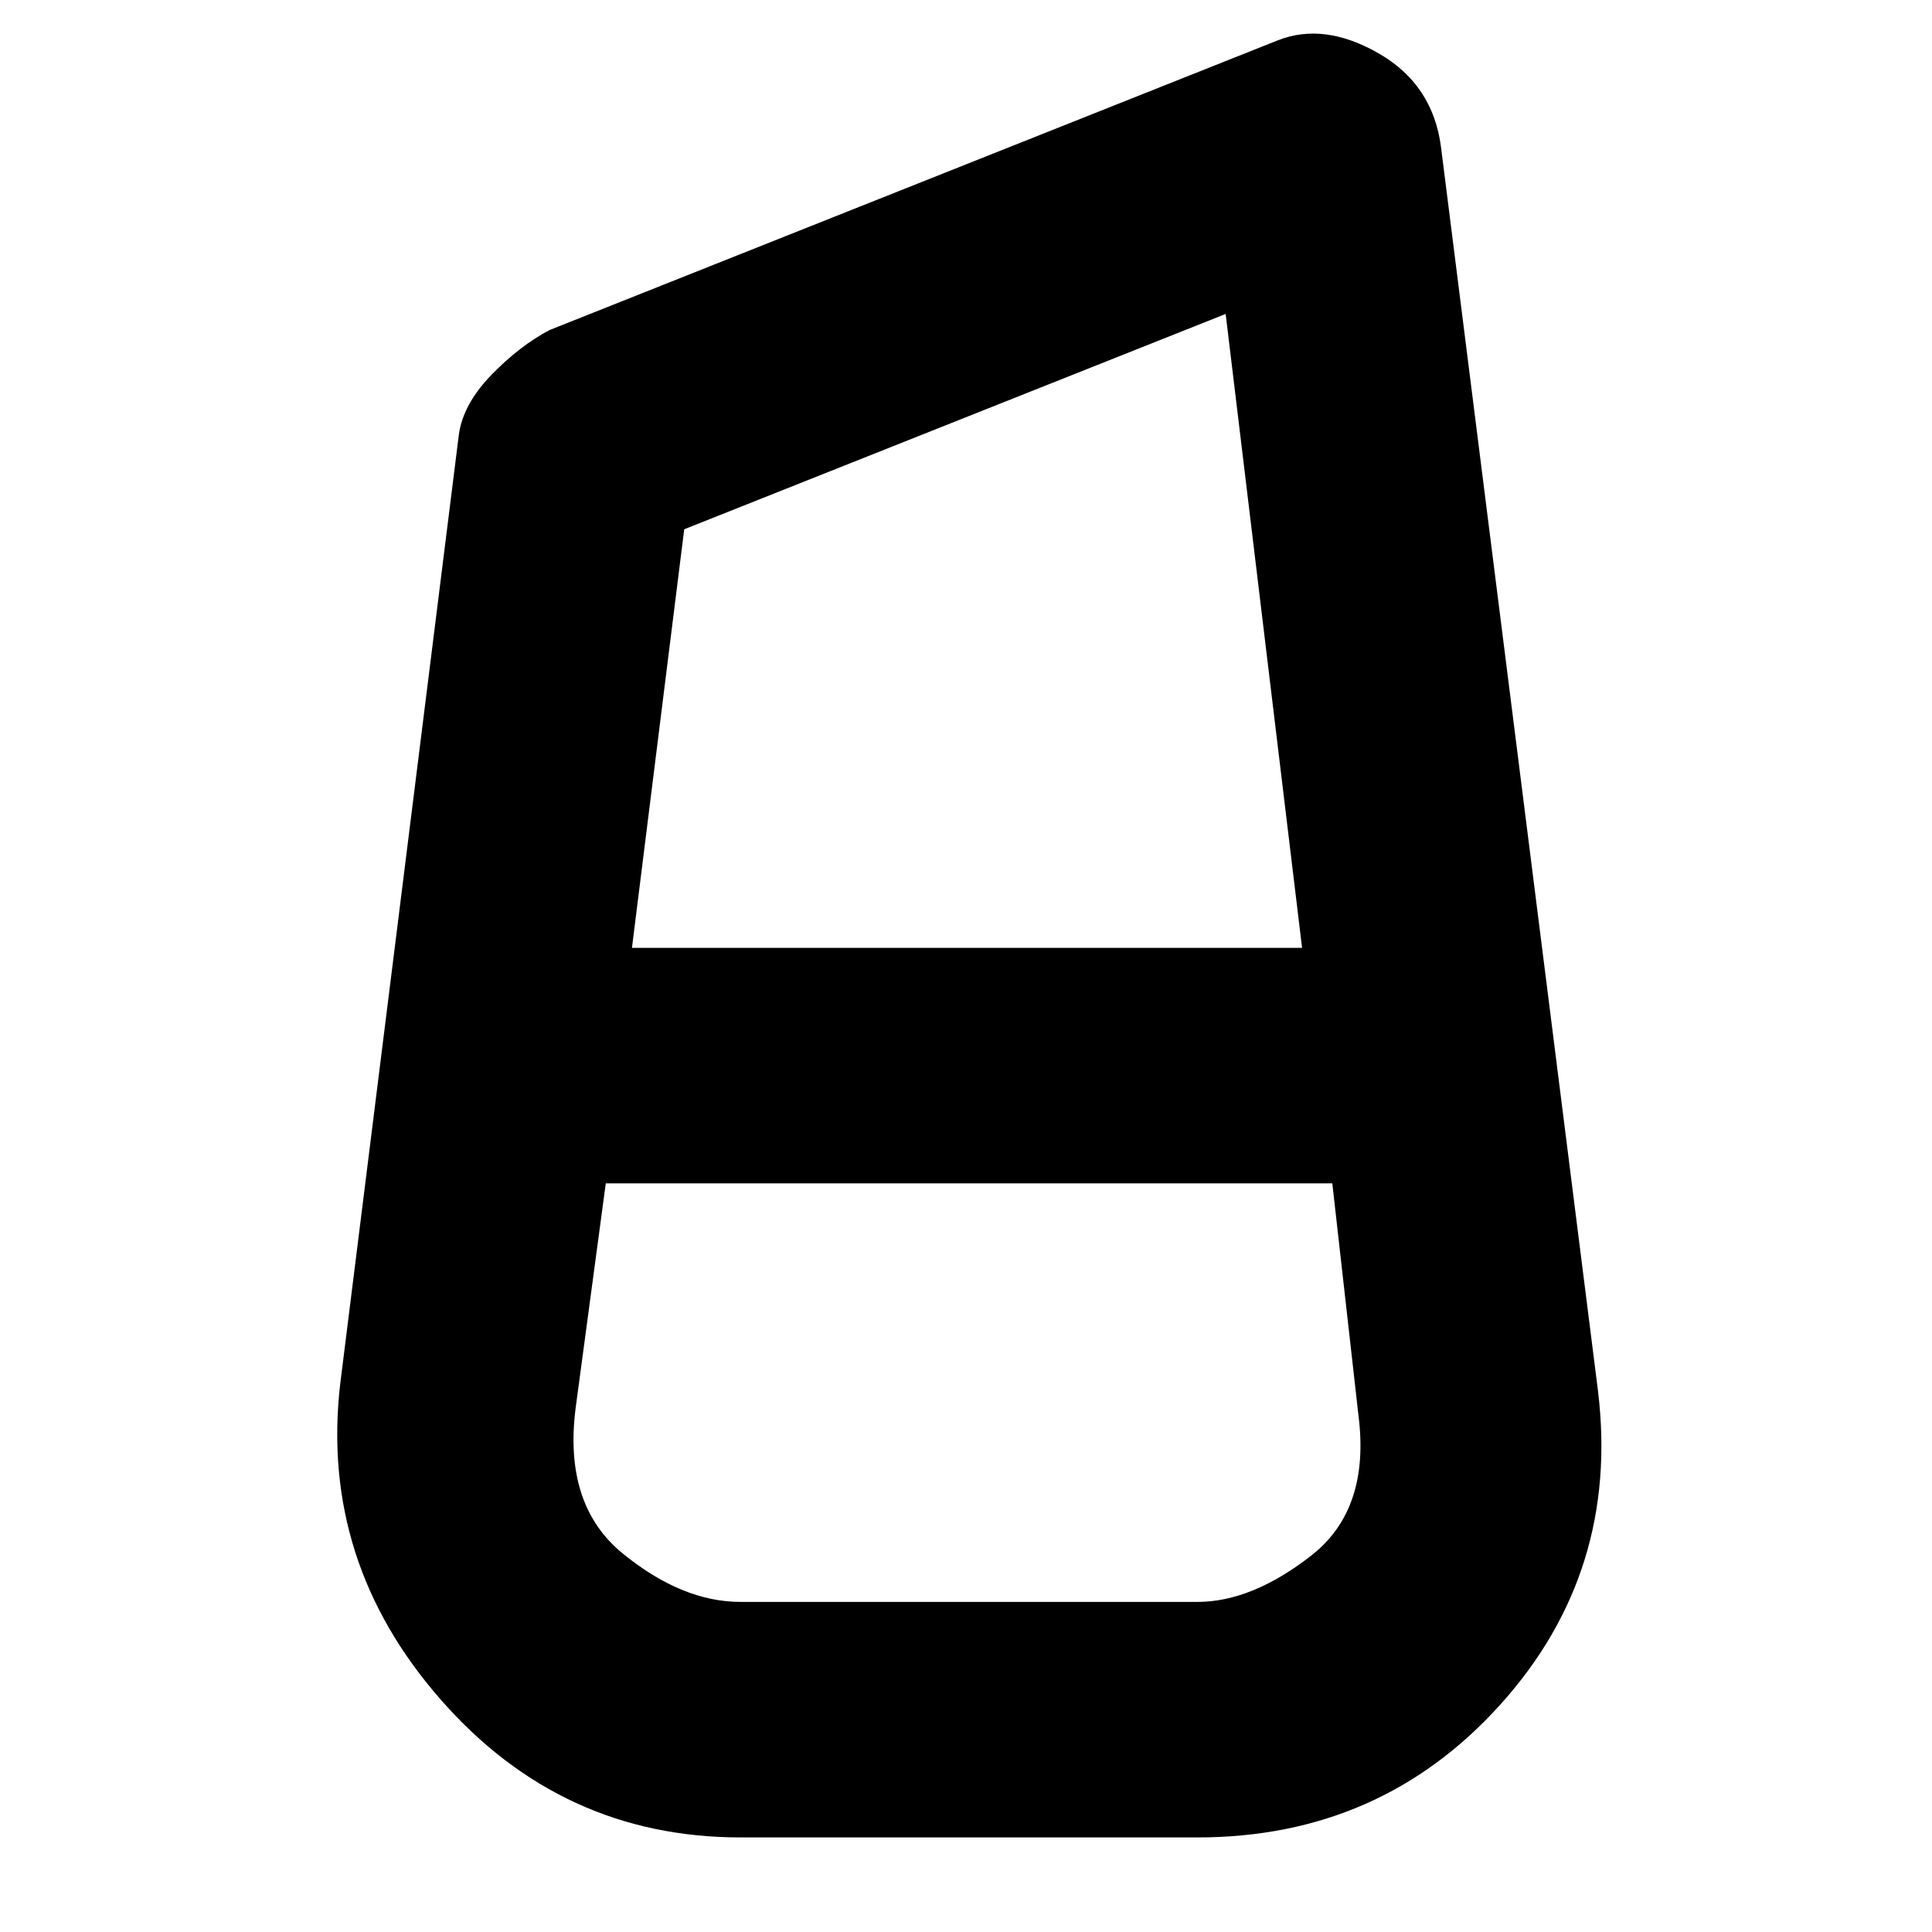 <svg xmlns="http://www.w3.org/2000/svg" height="20" width="20"><path d="M7.667 19.021Q5.812 19.021 4.562 17.594Q3.312 16.167 3.521 14.333L4.75 4.5Q4.792 4.188 5.083 3.885Q5.375 3.583 5.688 3.417L13.229 0.417Q13.708 0.229 14.271 0.552Q14.833 0.875 14.917 1.521L16.542 14.396Q16.771 16.271 15.531 17.646Q14.292 19.021 12.396 19.021ZM6.542 9.812H13.479L12.688 3.25L7.083 5.479ZM7.667 16.583H12.396Q12.958 16.583 13.573 16.104Q14.188 15.625 14.062 14.646L13.792 12.25H6.271L5.958 14.583Q5.833 15.583 6.448 16.083Q7.062 16.583 7.667 16.583Z"/></svg>